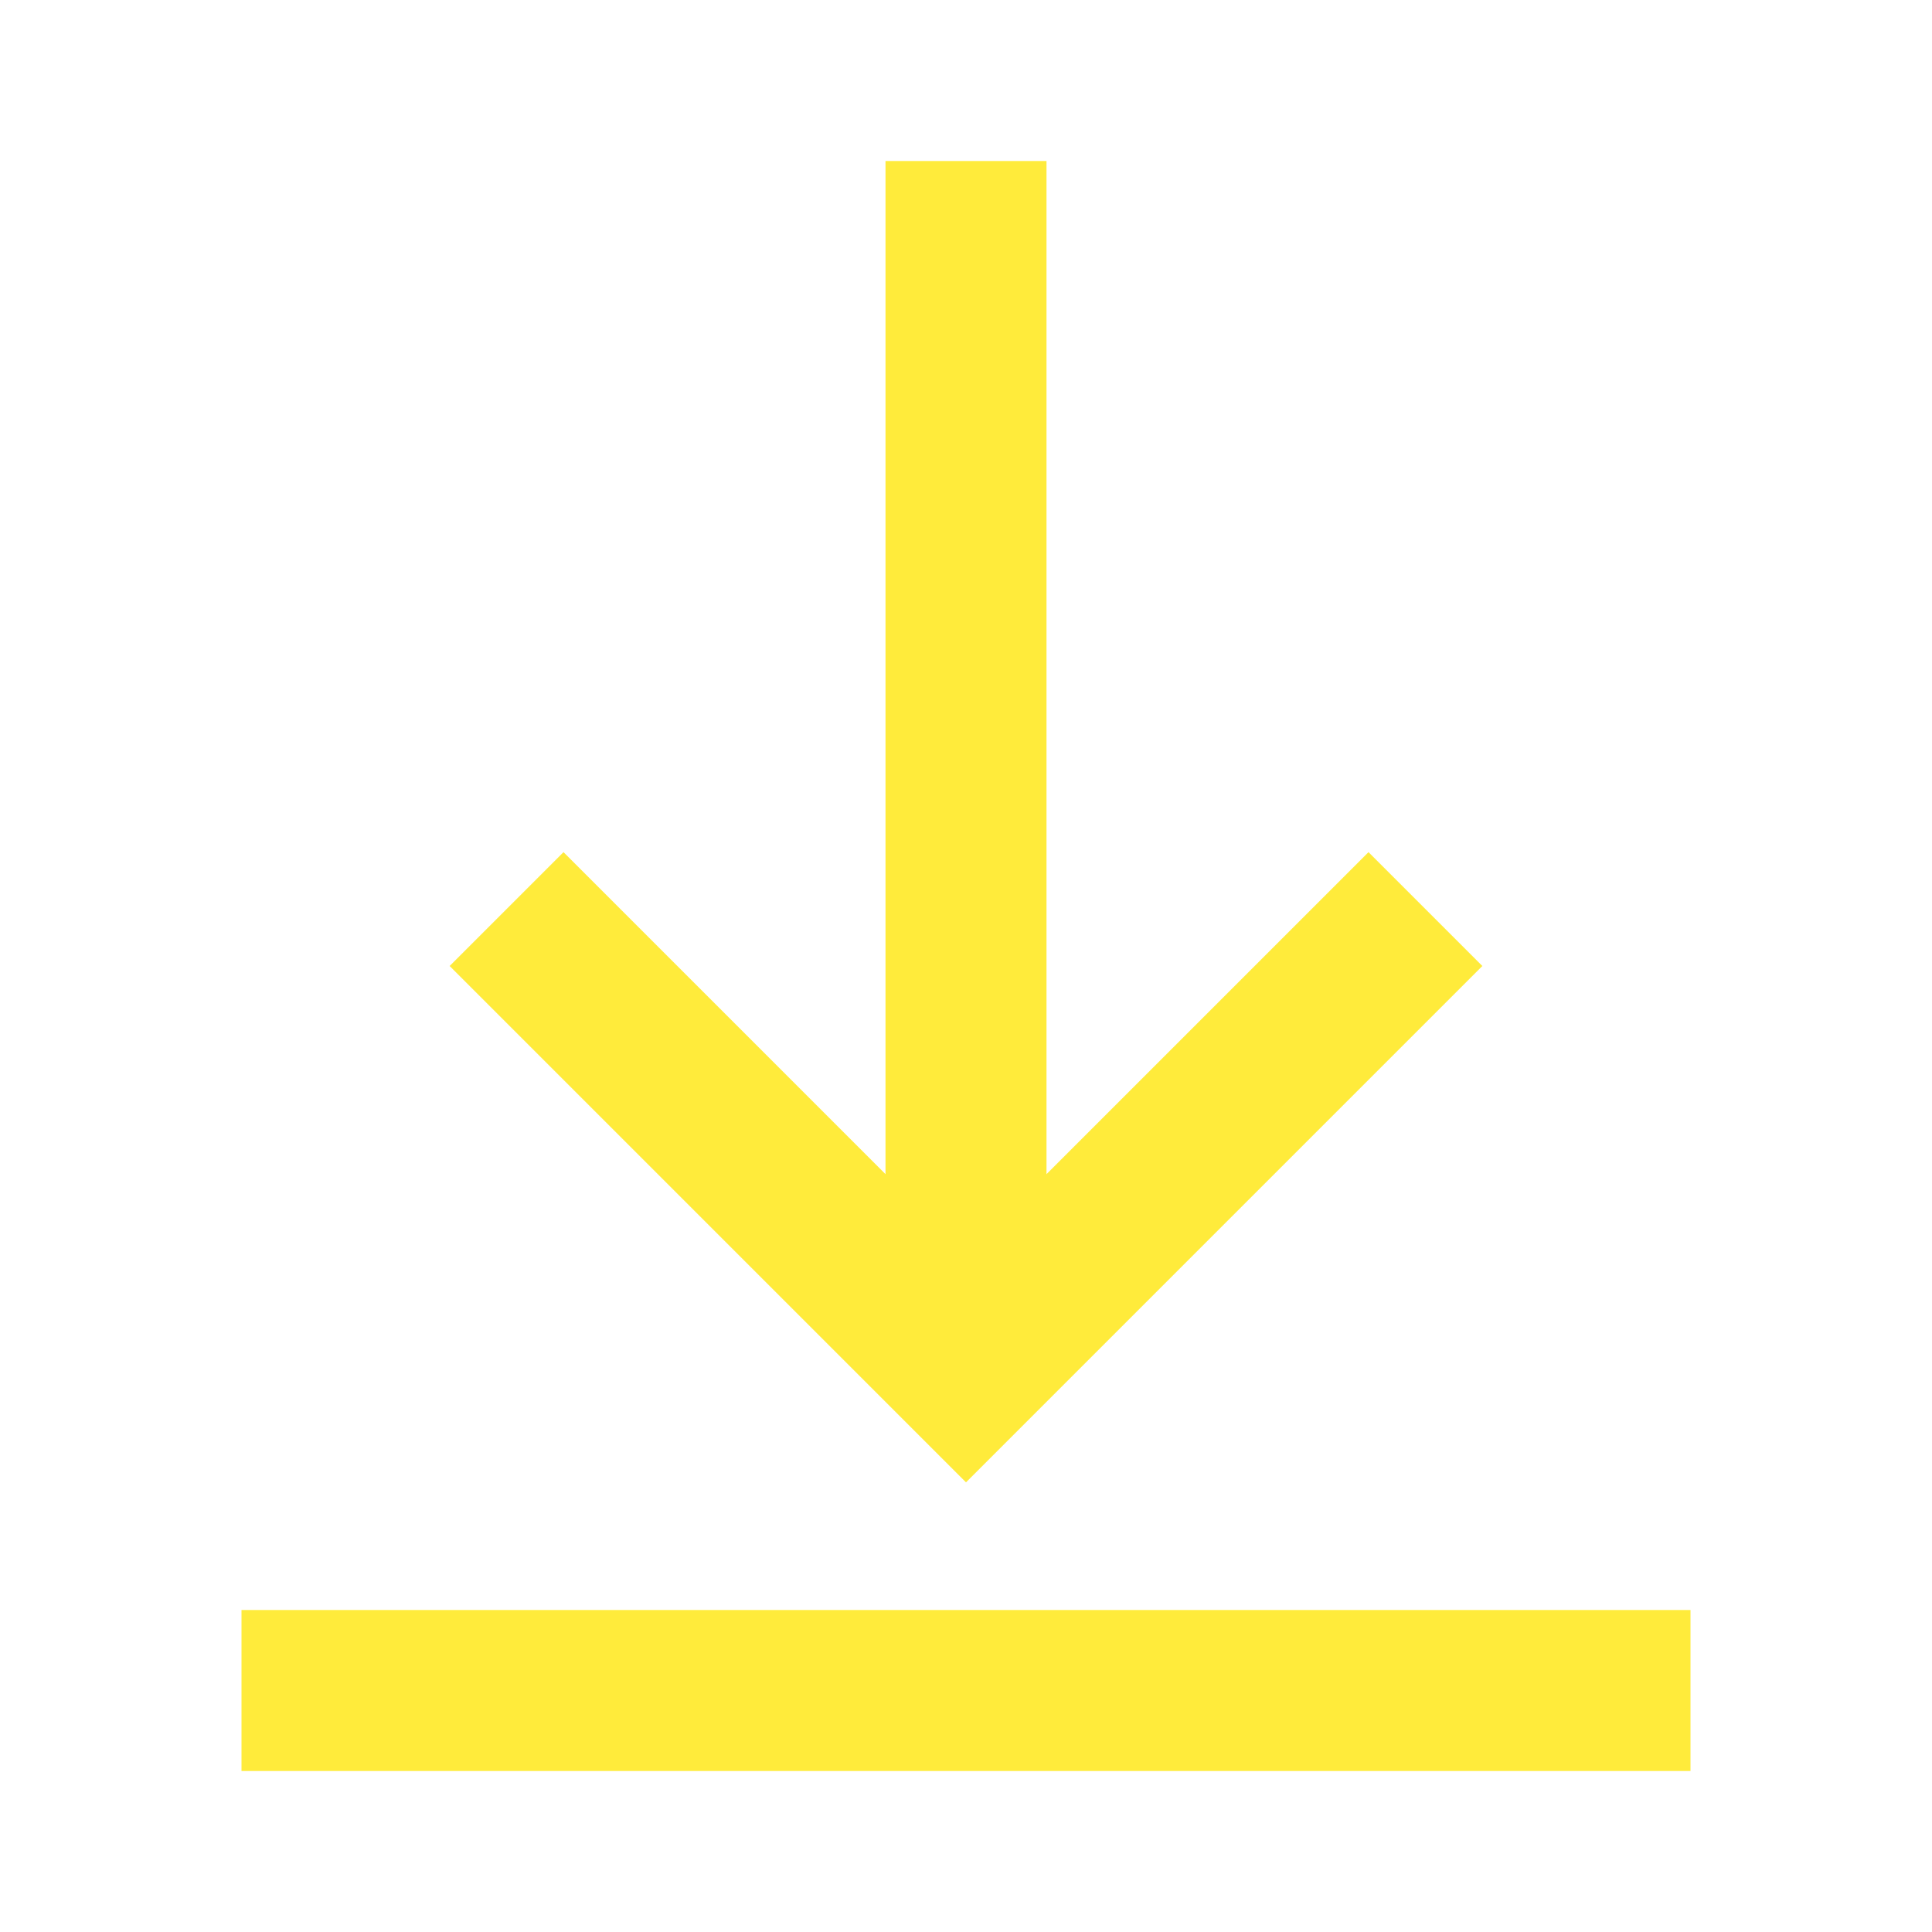 <svg aria-labelledby="downloadIconTitle" color="#ffeb3b" fill="none" height="24px" role="img" stroke="#ffeb3b" stroke-linecap="square" stroke-linejoin="miter" stroke-width="2" viewBox="0 0 24 24" width="24px" xmlns="http://www.w3.org/2000/svg">
 <title id="downloadIconTitle">Download</title>
 <path d="M12,3 L12,16"/>
 <polyline points="7 12 12 17 17 12"/>
 <path d="M20,21 L4,21"/>
</svg>
